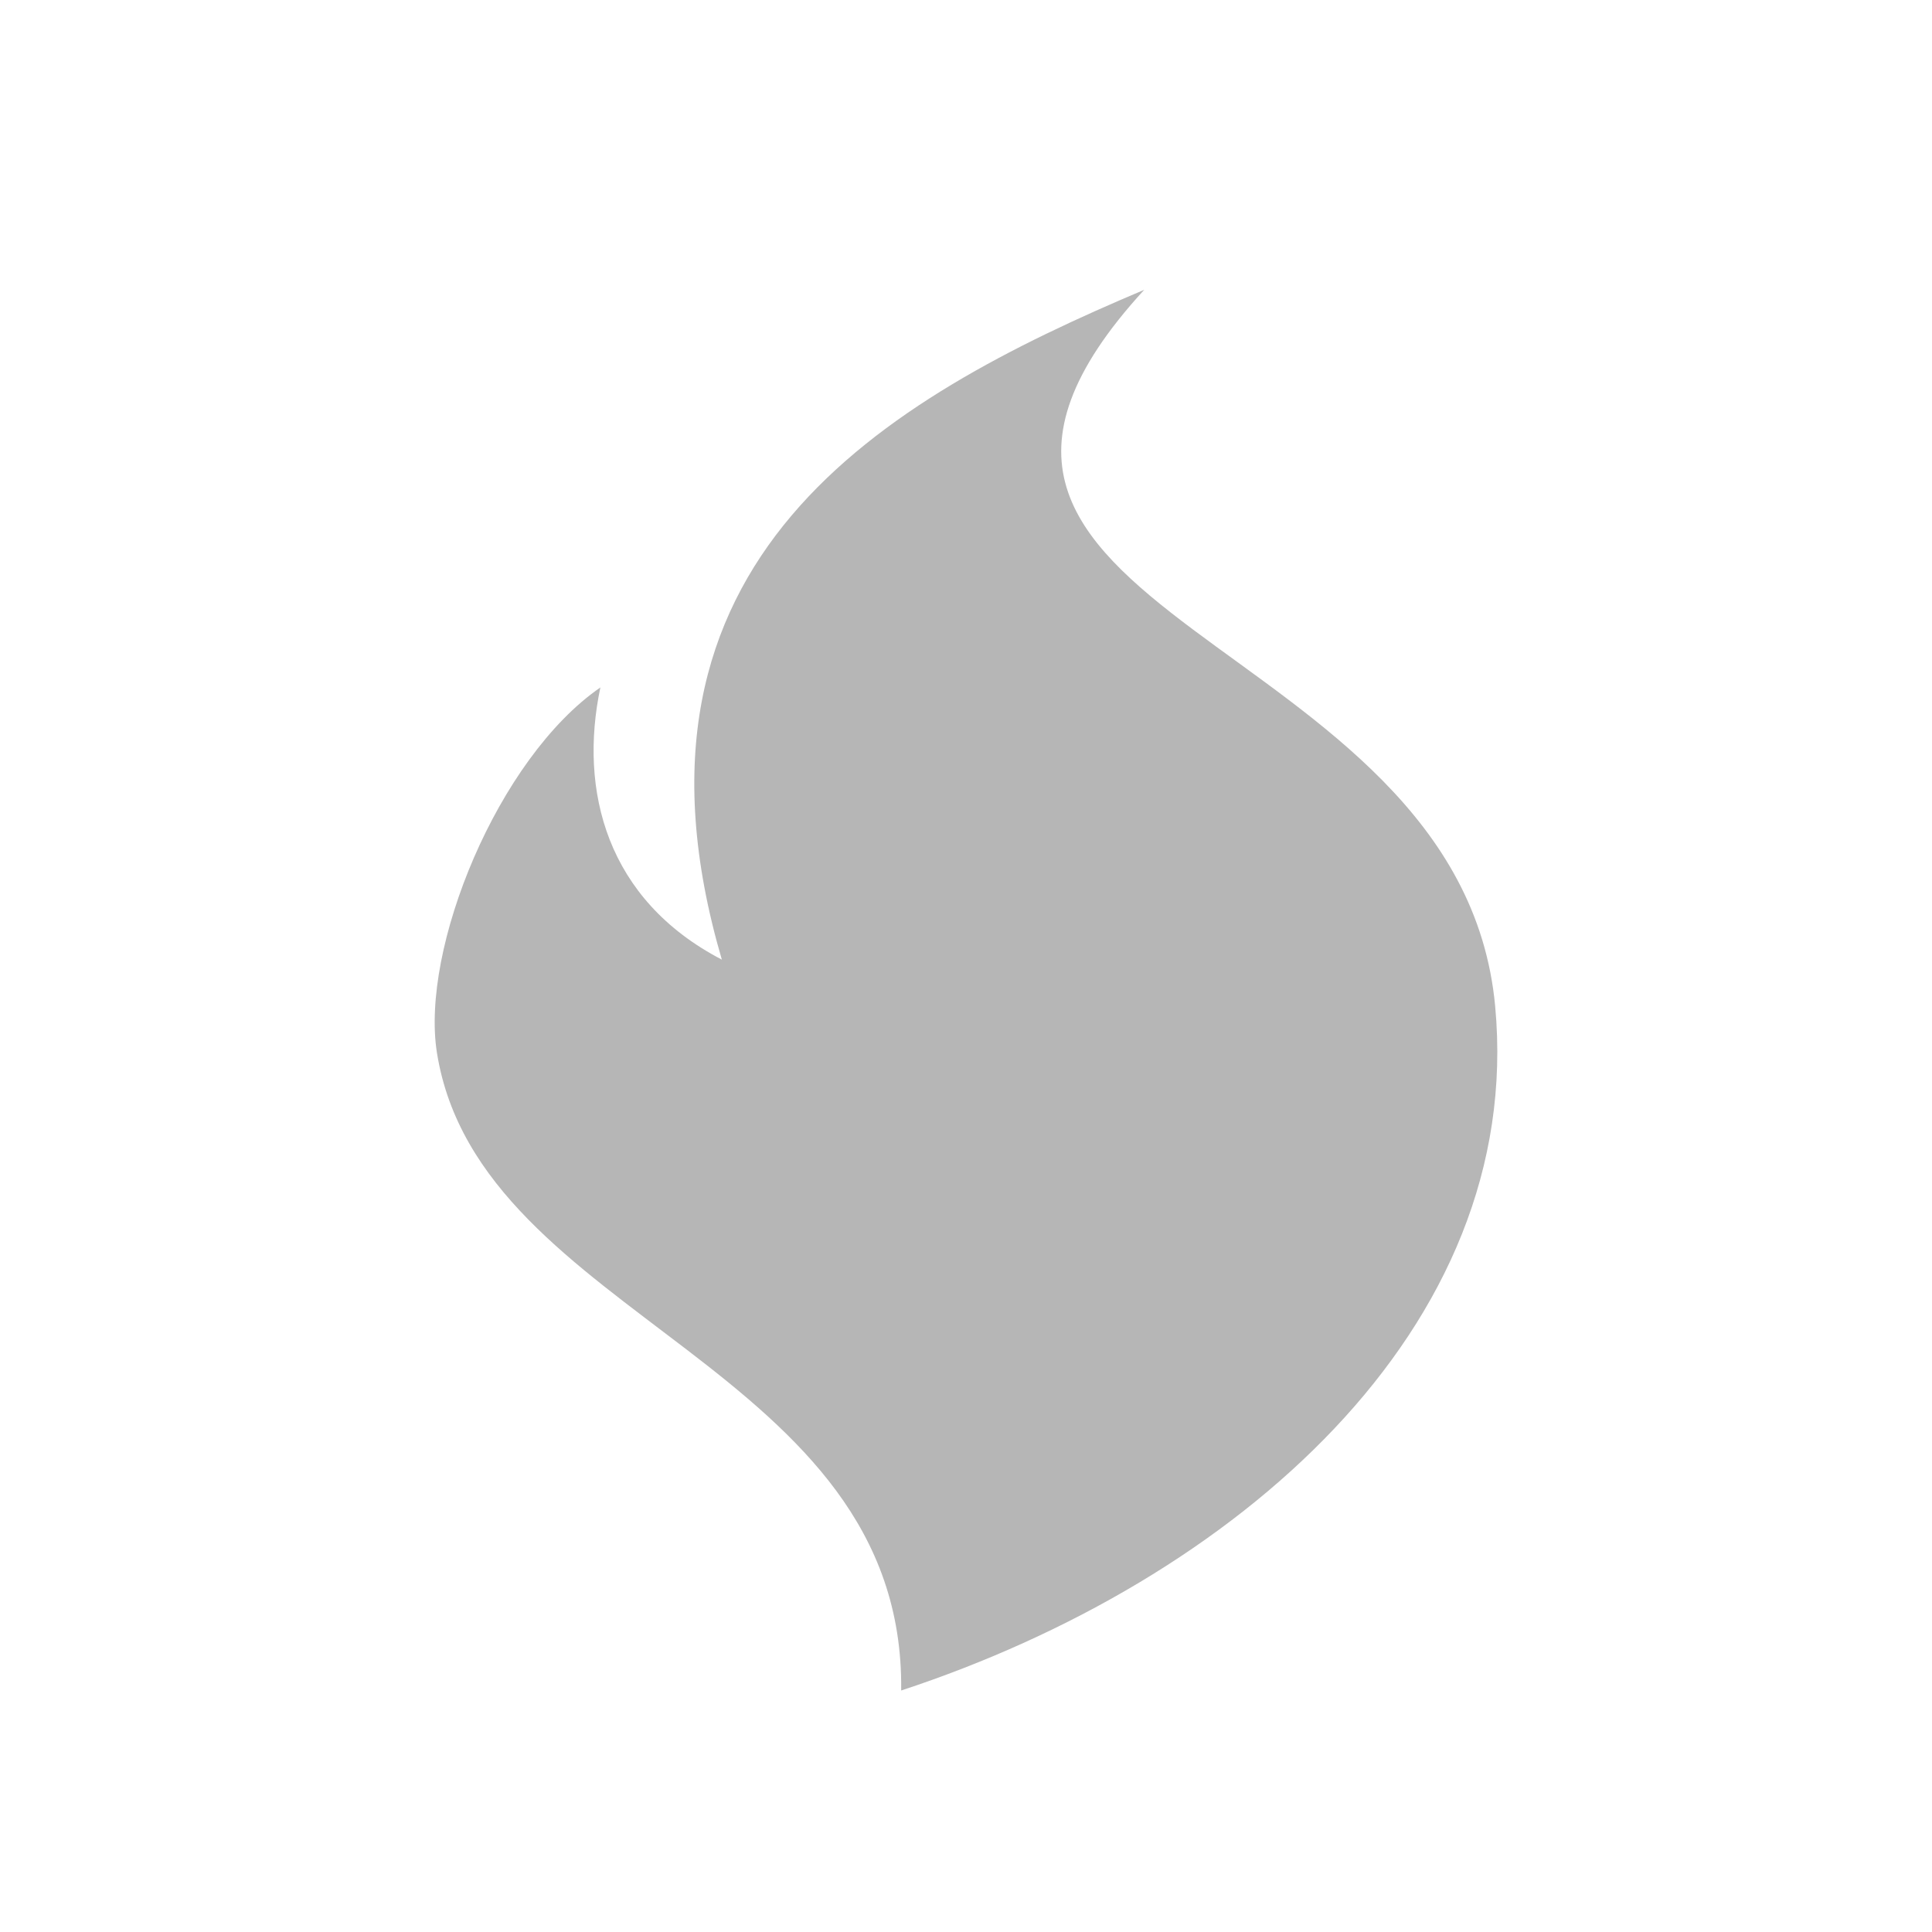 <?xml version="1.0" encoding="UTF-8" standalone="no"?>
<svg width="40px" height="40px" viewBox="0 0 40 40" version="1.1" xmlns="http://www.w3.org/2000/svg" xmlns:xlink="http://www.w3.org/1999/xlink" xmlns:sketch="http://www.bohemiancoding.com/sketch/ns">
    <!-- Generator: Sketch 3.3.2 (12043) - http://www.bohemiancoding.com/sketch -->
    <title>auxiliary</title>
    <desc>Created with Sketch.</desc>
    <defs></defs>
    <g id="Main-Attraction" stroke="none" stroke-width="1" fill="none" fill-rule="evenodd" sketch:type="MSPage">
        <g id="auxiliary" sketch:type="MSArtboardGroup" fill="#B6B6B6">
            <path d="M14.945,19.868 C12.513,11.566 18.316,8.268 23.69,6 C17.43,12.82 30.228,12.997 30.956,20.834 C31.577,27.516 25.571,32.726 18.658,35 C18.737,28.246 9.932,27.326 9.047,21.801 C8.7,19.64 10.309,15.696 12.43,14.233 C11.98,16.369 12.558,18.627 14.945,19.868 Z" id="Shape-3-Copy" sketch:type="MSShapeGroup"></path>
        </g>
    </g>
</svg>